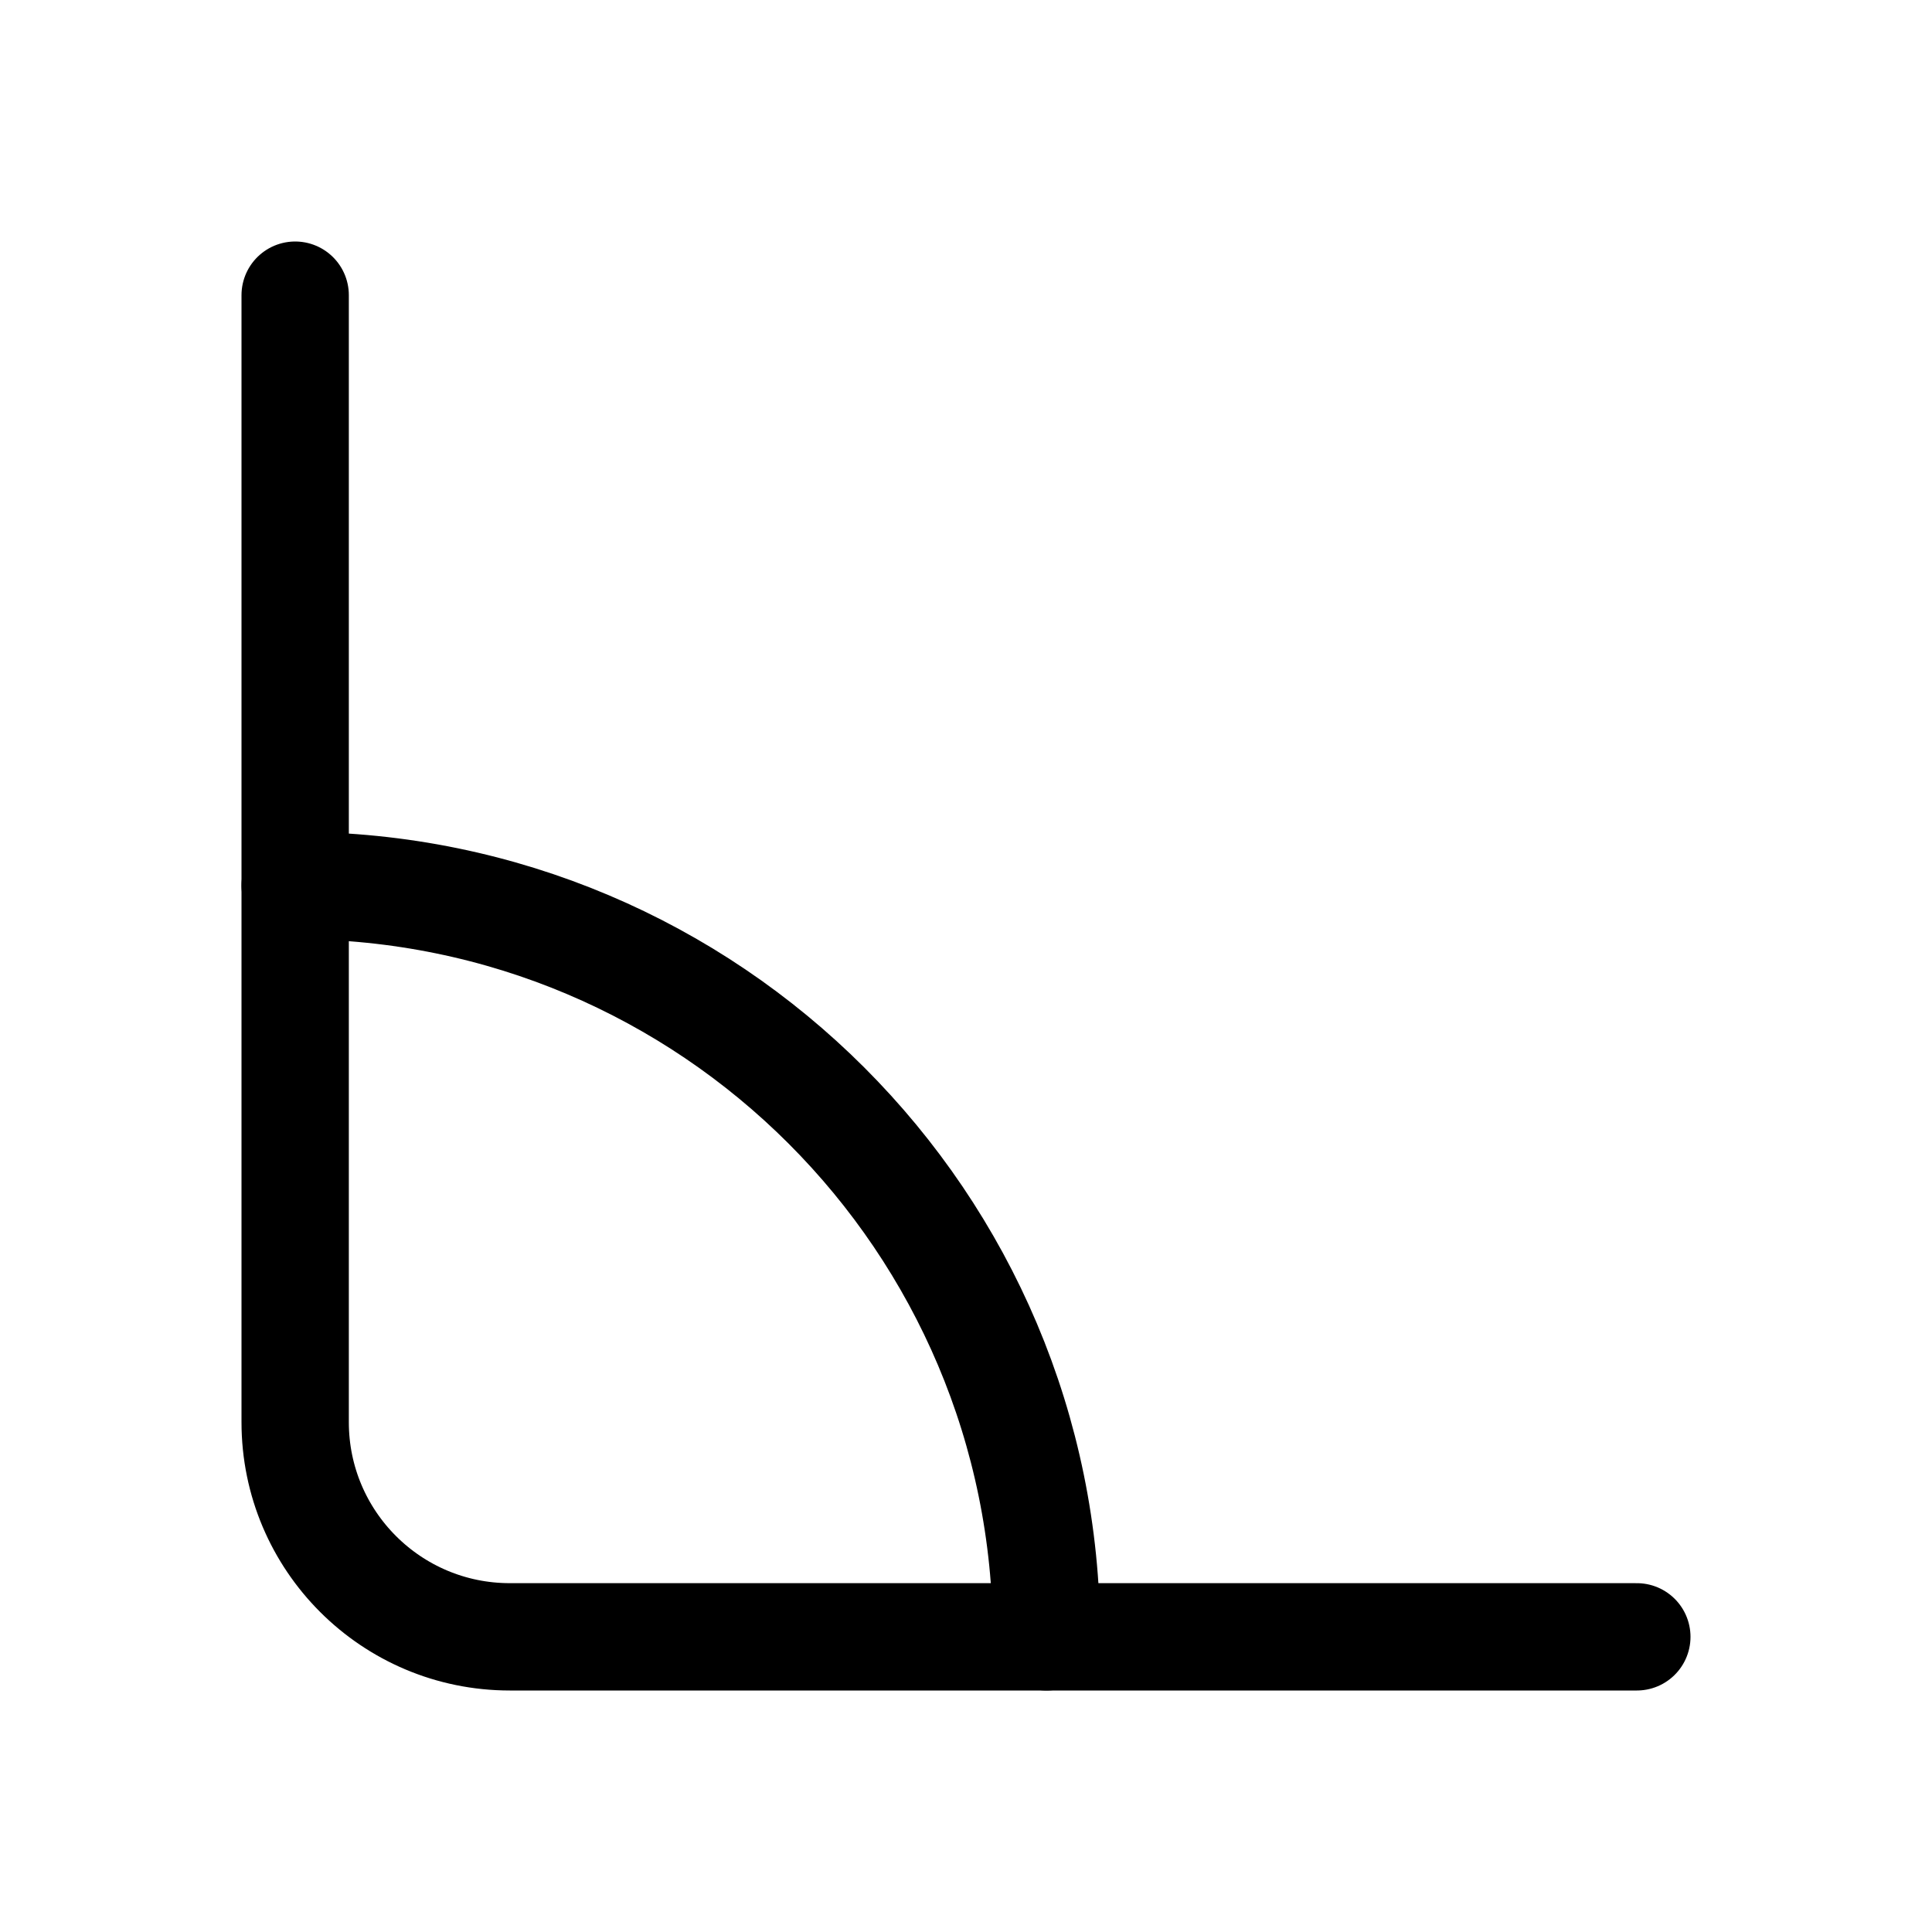 <svg xmlns="http://www.w3.org/2000/svg" height="18" width="18" viewBox="0 0 18 18"><title>angle</title><g fill="none" stroke="currentColor" class="nc-icon-wrapper"><path d="M2.75,8.25c3.866,0,7,3.134,7,7" stroke-linecap="round" stroke-linejoin="round" stroke="currentColor"></path><path d="M2.75,2.75V13.25c0,1.105,.895,2,2,2H15.25" stroke-linecap="round" stroke-linejoin="round"></path></g></svg>